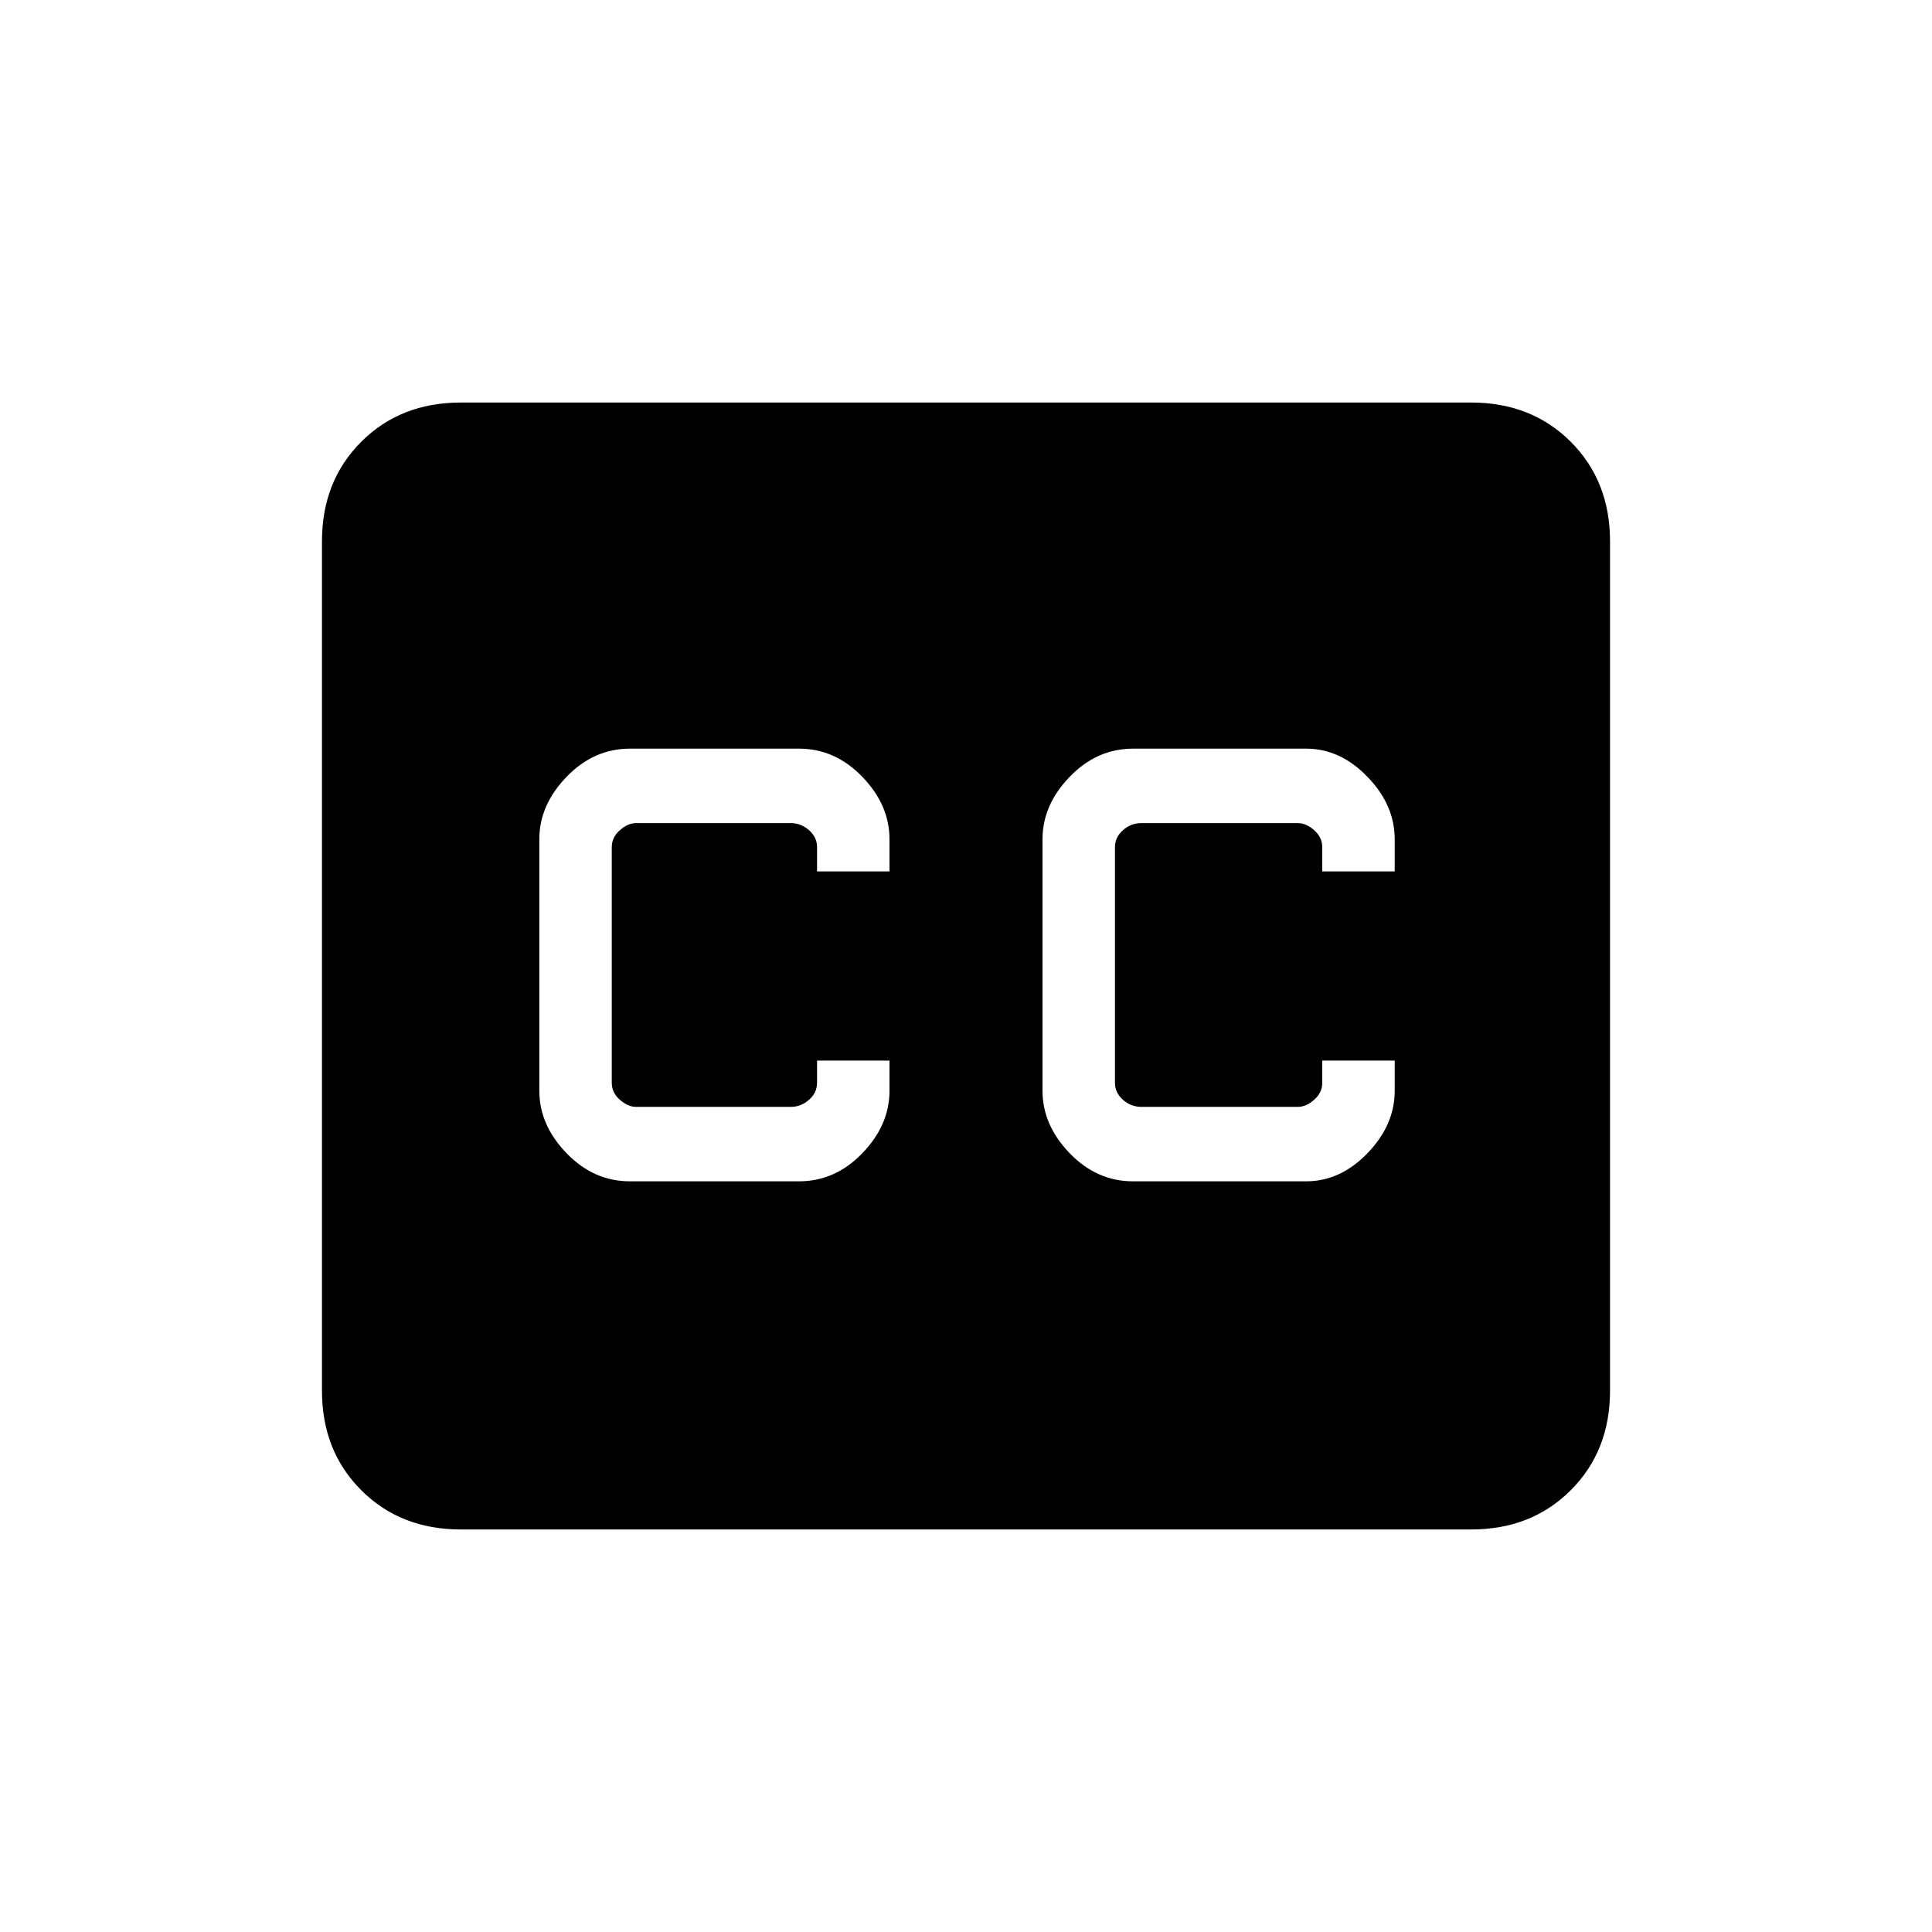 <svg xmlns="http://www.w3.org/2000/svg" height="20" width="20"><path d="M4.771 15.833q-.625 0-1.031-.406-.407-.406-.407-1.031V5.604q0-.625.407-1.031.406-.406 1.031-.406h10.458q.625 0 1.031.406.407.406.407 1.031v8.792q0 .625-.407 1.031-.406.406-1.031.406Zm1.75-3.604h1.75q.375 0 .656-.291.281-.292.281-.646v-.313h-.75v.229q0 .104-.083.177t-.187.073H6.583q-.083 0-.166-.073-.084-.073-.084-.177V8.771q0-.104.084-.177.083-.073.166-.073h1.605q.104 0 .187.073t.083.177v.25h.75v-.333q0-.355-.281-.646-.281-.292-.656-.292h-1.75q-.375 0-.656.292-.282.291-.282.646v2.604q0 .354.282.646.281.291.656.291Zm5.208 0h1.792q.354 0 .635-.291.282-.292.282-.646v-.313h-.75v.229q0 .104-.084.177-.083.073-.166.073h-1.626q-.104 0-.187-.073t-.083-.177V8.771q0-.104.083-.177t.187-.073h1.626q.083 0 .166.073.084.073.084.177v.25h.75v-.333q0-.355-.282-.646-.281-.292-.635-.292h-1.792q-.375 0-.656.292-.281.291-.281.646v2.604q0 .354.281.646.281.291.656.291Z"/></svg>
